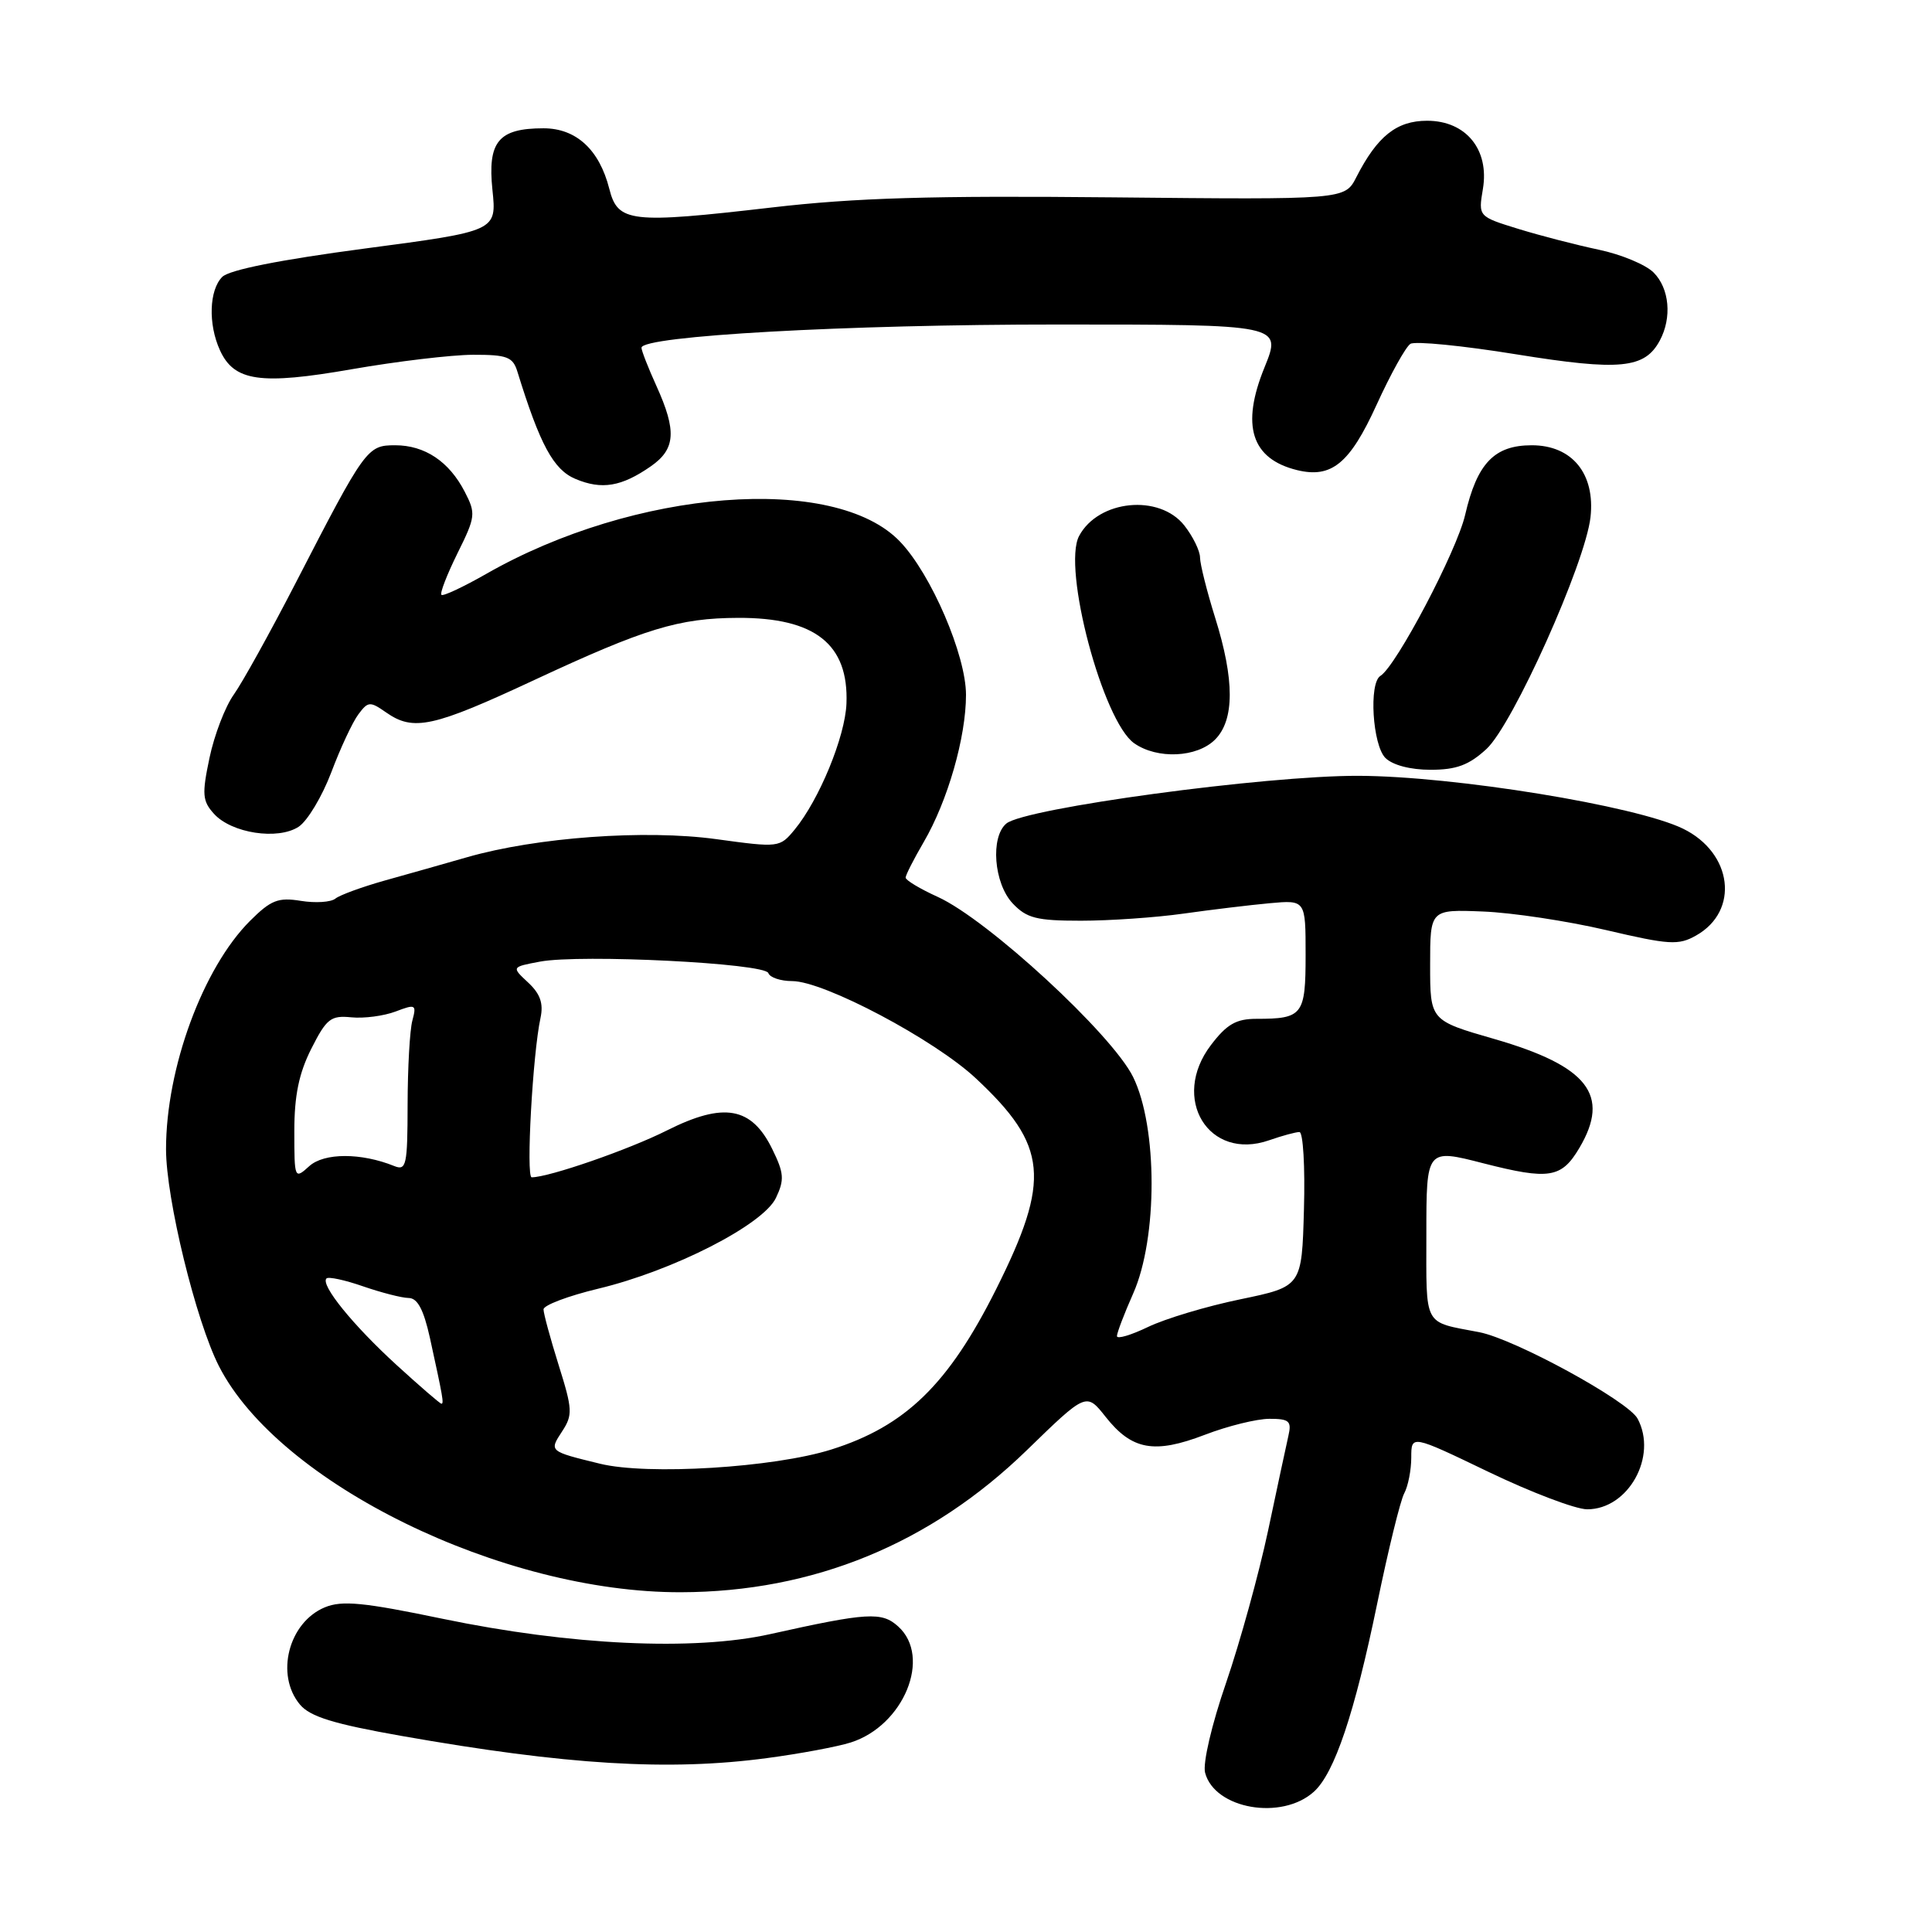 <?xml version="1.0" encoding="UTF-8" standalone="no"?>
<!DOCTYPE svg PUBLIC "-//W3C//DTD SVG 1.1//EN" "http://www.w3.org/Graphics/SVG/1.1/DTD/svg11.dtd" >
<svg xmlns="http://www.w3.org/2000/svg" xmlns:xlink="http://www.w3.org/1999/xlink" version="1.1" viewBox="0 0 256 256">
 <g >
 <path fill="currentColor"
d=" M 174.10 237.41 C 176.83 234.94 179.48 227.05 182.48 212.51 C 183.94 205.42 185.55 198.83 186.07 197.87 C 186.58 196.92 187.00 194.78 187.00 193.12 C 187.00 190.11 187.00 190.11 197.25 195.04 C 202.89 197.75 208.76 199.98 210.30 199.99 C 215.75 200.01 219.67 192.98 216.99 187.98 C 215.73 185.63 200.72 177.43 196.00 176.52 C 188.51 175.08 189.00 175.99 189.00 163.53 C 189.00 152.20 189.00 152.20 196.58 154.15 C 205.28 156.37 206.91 156.11 209.28 152.10 C 213.42 145.10 210.42 141.26 198.00 137.67 C 189.50 135.22 189.50 135.22 189.50 127.86 C 189.50 120.50 189.50 120.50 196.50 120.78 C 200.35 120.93 207.70 122.04 212.82 123.24 C 221.19 125.20 222.41 125.28 224.74 123.96 C 230.53 120.70 229.58 113.00 223.00 109.80 C 216.76 106.76 192.67 102.84 180.00 102.80 C 167.65 102.76 135.82 107.08 133.35 109.12 C 131.21 110.90 131.69 117.04 134.17 119.69 C 136.04 121.67 137.33 122.00 143.23 122.00 C 147.02 122.00 153.13 121.58 156.81 121.06 C 160.49 120.54 165.64 119.92 168.25 119.68 C 173.00 119.25 173.00 119.25 173.00 126.52 C 173.00 134.51 172.62 135.00 166.47 135.00 C 163.80 135.00 162.55 135.72 160.46 138.47 C 155.06 145.55 160.15 153.89 168.17 151.09 C 169.89 150.49 171.70 150.00 172.18 150.00 C 172.67 150.00 172.94 154.61 172.78 160.24 C 172.50 170.47 172.50 170.47 164.37 172.16 C 159.89 173.08 154.38 174.74 152.12 175.83 C 149.85 176.92 148.00 177.47 148.00 177.04 C 148.00 176.61 148.97 174.06 150.16 171.38 C 153.41 164.04 153.40 149.33 150.14 142.70 C 147.34 137.03 130.88 121.85 124.25 118.84 C 121.91 117.78 120.00 116.63 120.00 116.29 C 120.00 115.95 121.08 113.84 122.39 111.59 C 125.57 106.15 128.00 97.70 128.00 92.07 C 128.00 86.82 123.39 76.09 119.27 71.78 C 110.64 62.72 84.09 64.79 64.40 76.06 C 61.36 77.79 58.70 79.04 58.49 78.82 C 58.27 78.60 59.23 76.13 60.62 73.31 C 63.02 68.47 63.07 68.04 61.58 65.16 C 59.51 61.15 56.29 59.00 52.36 59.00 C 48.65 59.00 48.40 59.35 39.15 77.30 C 35.80 83.79 32.13 90.41 30.99 92.02 C 29.84 93.62 28.39 97.41 27.76 100.42 C 26.74 105.25 26.82 106.14 28.35 107.83 C 30.68 110.41 36.82 111.35 39.57 109.55 C 40.74 108.78 42.69 105.53 43.90 102.33 C 45.11 99.12 46.72 95.67 47.49 94.65 C 48.77 92.93 49.03 92.91 51.16 94.40 C 54.79 96.94 57.37 96.37 70.83 90.09 C 85.47 83.27 89.94 81.90 97.80 81.87 C 108.00 81.83 112.47 85.36 112.16 93.23 C 111.99 97.61 108.55 105.97 105.30 109.92 C 103.32 112.32 103.22 112.33 94.90 111.19 C 85.48 109.90 71.10 110.94 61.88 113.59 C 58.92 114.44 54.02 115.83 51.00 116.67 C 47.98 117.52 45.02 118.60 44.44 119.07 C 43.85 119.55 41.79 119.68 39.87 119.37 C 36.86 118.88 35.90 119.26 33.13 122.02 C 26.88 128.27 22.00 141.54 22.00 152.27 C 22.00 158.83 25.95 175.01 29.01 181.02 C 36.93 196.55 66.53 211.04 90.21 210.98 C 107.78 210.94 123.27 204.58 136.06 192.16 C 143.94 184.50 143.94 184.50 146.50 187.74 C 149.99 192.15 152.95 192.68 159.64 190.12 C 162.68 188.95 166.54 188.00 168.21 188.00 C 170.83 188.00 171.17 188.30 170.72 190.25 C 170.44 191.49 169.22 197.16 168.02 202.85 C 166.81 208.54 164.31 217.59 162.47 222.96 C 160.55 228.52 159.36 233.64 159.68 234.89 C 160.94 239.71 169.84 241.26 174.10 237.41 Z  M 101.68 232.95 C 105.98 232.38 110.95 231.45 112.72 230.89 C 119.76 228.66 123.49 219.56 119.02 215.52 C 116.84 213.54 114.98 213.65 102.00 216.54 C 91.89 218.78 75.58 218.01 58.66 214.50 C 48.15 212.31 45.32 212.04 43.04 212.98 C 38.23 214.98 36.45 221.93 39.75 225.87 C 41.10 227.47 44.20 228.43 53.21 230.02 C 75.05 233.87 88.66 234.70 101.68 232.95 Z  M 196.96 99.25 C 200.47 96.02 210.06 74.64 210.75 68.53 C 211.39 62.77 208.31 59.00 202.97 59.00 C 198.00 59.00 195.72 61.39 194.14 68.22 C 193.03 73.02 185.01 88.26 182.91 89.56 C 181.36 90.51 181.87 98.72 183.57 100.43 C 184.53 101.38 186.88 102.00 189.56 102.00 C 192.98 102.00 194.64 101.38 196.96 99.25 Z  M 161.00 98.00 C 163.59 95.41 163.60 90.09 161.01 81.84 C 159.92 78.35 159.02 74.77 159.01 73.88 C 159.01 73.00 158.07 71.08 156.93 69.63 C 153.62 65.43 145.55 66.23 142.99 71.01 C 140.73 75.24 146.13 95.58 150.29 98.49 C 153.35 100.63 158.61 100.39 161.00 98.00 Z  M 86.25 61.78 C 89.52 59.50 89.68 57.10 86.98 51.14 C 85.89 48.74 85.00 46.46 85.00 46.08 C 85.00 44.51 112.19 42.99 140.18 43.00 C 169.86 43.00 169.86 43.00 167.55 48.69 C 164.41 56.39 165.81 60.80 171.86 62.29 C 176.44 63.41 178.85 61.43 182.40 53.65 C 184.25 49.59 186.27 45.95 186.89 45.56 C 187.52 45.18 193.82 45.80 200.91 46.95 C 214.67 49.17 217.94 48.85 219.94 45.11 C 221.56 42.08 221.21 38.21 219.11 36.11 C 218.06 35.06 214.80 33.71 211.86 33.09 C 208.91 32.47 204.11 31.23 201.19 30.33 C 195.88 28.69 195.88 28.69 196.49 25.05 C 197.37 19.82 194.25 16.00 189.10 16.00 C 185.06 16.00 182.50 18.04 179.72 23.48 C 178.20 26.46 178.20 26.46 147.35 26.15 C 123.49 25.91 113.28 26.21 102.29 27.49 C 83.48 29.67 81.86 29.48 80.73 25.00 C 79.41 19.82 76.34 17.00 72.02 17.00 C 66.05 17.00 64.59 18.76 65.25 25.16 C 65.82 30.62 65.82 30.62 48.36 32.93 C 37.11 34.42 30.38 35.76 29.45 36.69 C 27.71 38.43 27.57 42.96 29.14 46.40 C 31.02 50.54 34.49 51.04 46.64 48.92 C 52.61 47.88 59.83 47.02 62.68 47.01 C 67.19 47.00 67.96 47.29 68.56 49.25 C 71.55 58.93 73.34 62.24 76.25 63.46 C 79.74 64.93 82.36 64.49 86.25 61.78 Z  M 79.50 193.95 C 72.74 192.30 72.75 192.31 74.48 189.67 C 75.90 187.50 75.87 186.75 74.03 180.90 C 72.93 177.38 72.02 174.05 72.02 173.50 C 72.02 172.95 75.27 171.72 79.26 170.76 C 89.21 168.38 101.13 162.29 102.82 158.72 C 103.96 156.32 103.89 155.44 102.32 152.24 C 99.58 146.66 95.91 146.01 88.41 149.77 C 83.31 152.34 72.73 156.00 70.45 156.00 C 69.68 156.00 70.59 139.60 71.62 134.88 C 72.03 132.96 71.59 131.69 69.98 130.19 C 67.77 128.13 67.77 128.13 71.55 127.42 C 76.95 126.41 101.38 127.63 101.81 128.94 C 102.01 129.52 103.43 130.00 104.97 130.00 C 109.18 130.00 123.82 137.75 129.32 142.90 C 138.84 151.80 139.27 156.28 131.99 170.83 C 125.68 183.43 119.98 188.98 110.15 192.07 C 102.54 194.47 85.80 195.50 79.50 193.95 Z  M 52.57 180.89 C 46.76 175.58 42.43 170.24 43.26 169.40 C 43.53 169.14 45.71 169.61 48.12 170.45 C 50.53 171.28 53.24 171.98 54.15 171.99 C 55.32 172.00 56.13 173.52 56.96 177.25 C 58.69 185.15 58.84 186.00 58.49 186.00 C 58.31 186.00 55.65 183.70 52.57 180.89 Z  M 39.00 149.87 C 39.00 145.17 39.61 142.21 41.25 138.96 C 43.26 134.98 43.83 134.53 46.54 134.80 C 48.22 134.97 50.86 134.62 52.42 134.03 C 55.07 133.02 55.21 133.10 54.64 135.23 C 54.30 136.48 54.02 141.49 54.01 146.36 C 54.00 154.39 53.84 155.15 52.25 154.51 C 47.85 152.73 42.95 152.74 40.98 154.52 C 39.03 156.29 39.00 156.22 39.00 149.87 Z "/>
</g>
</svg>